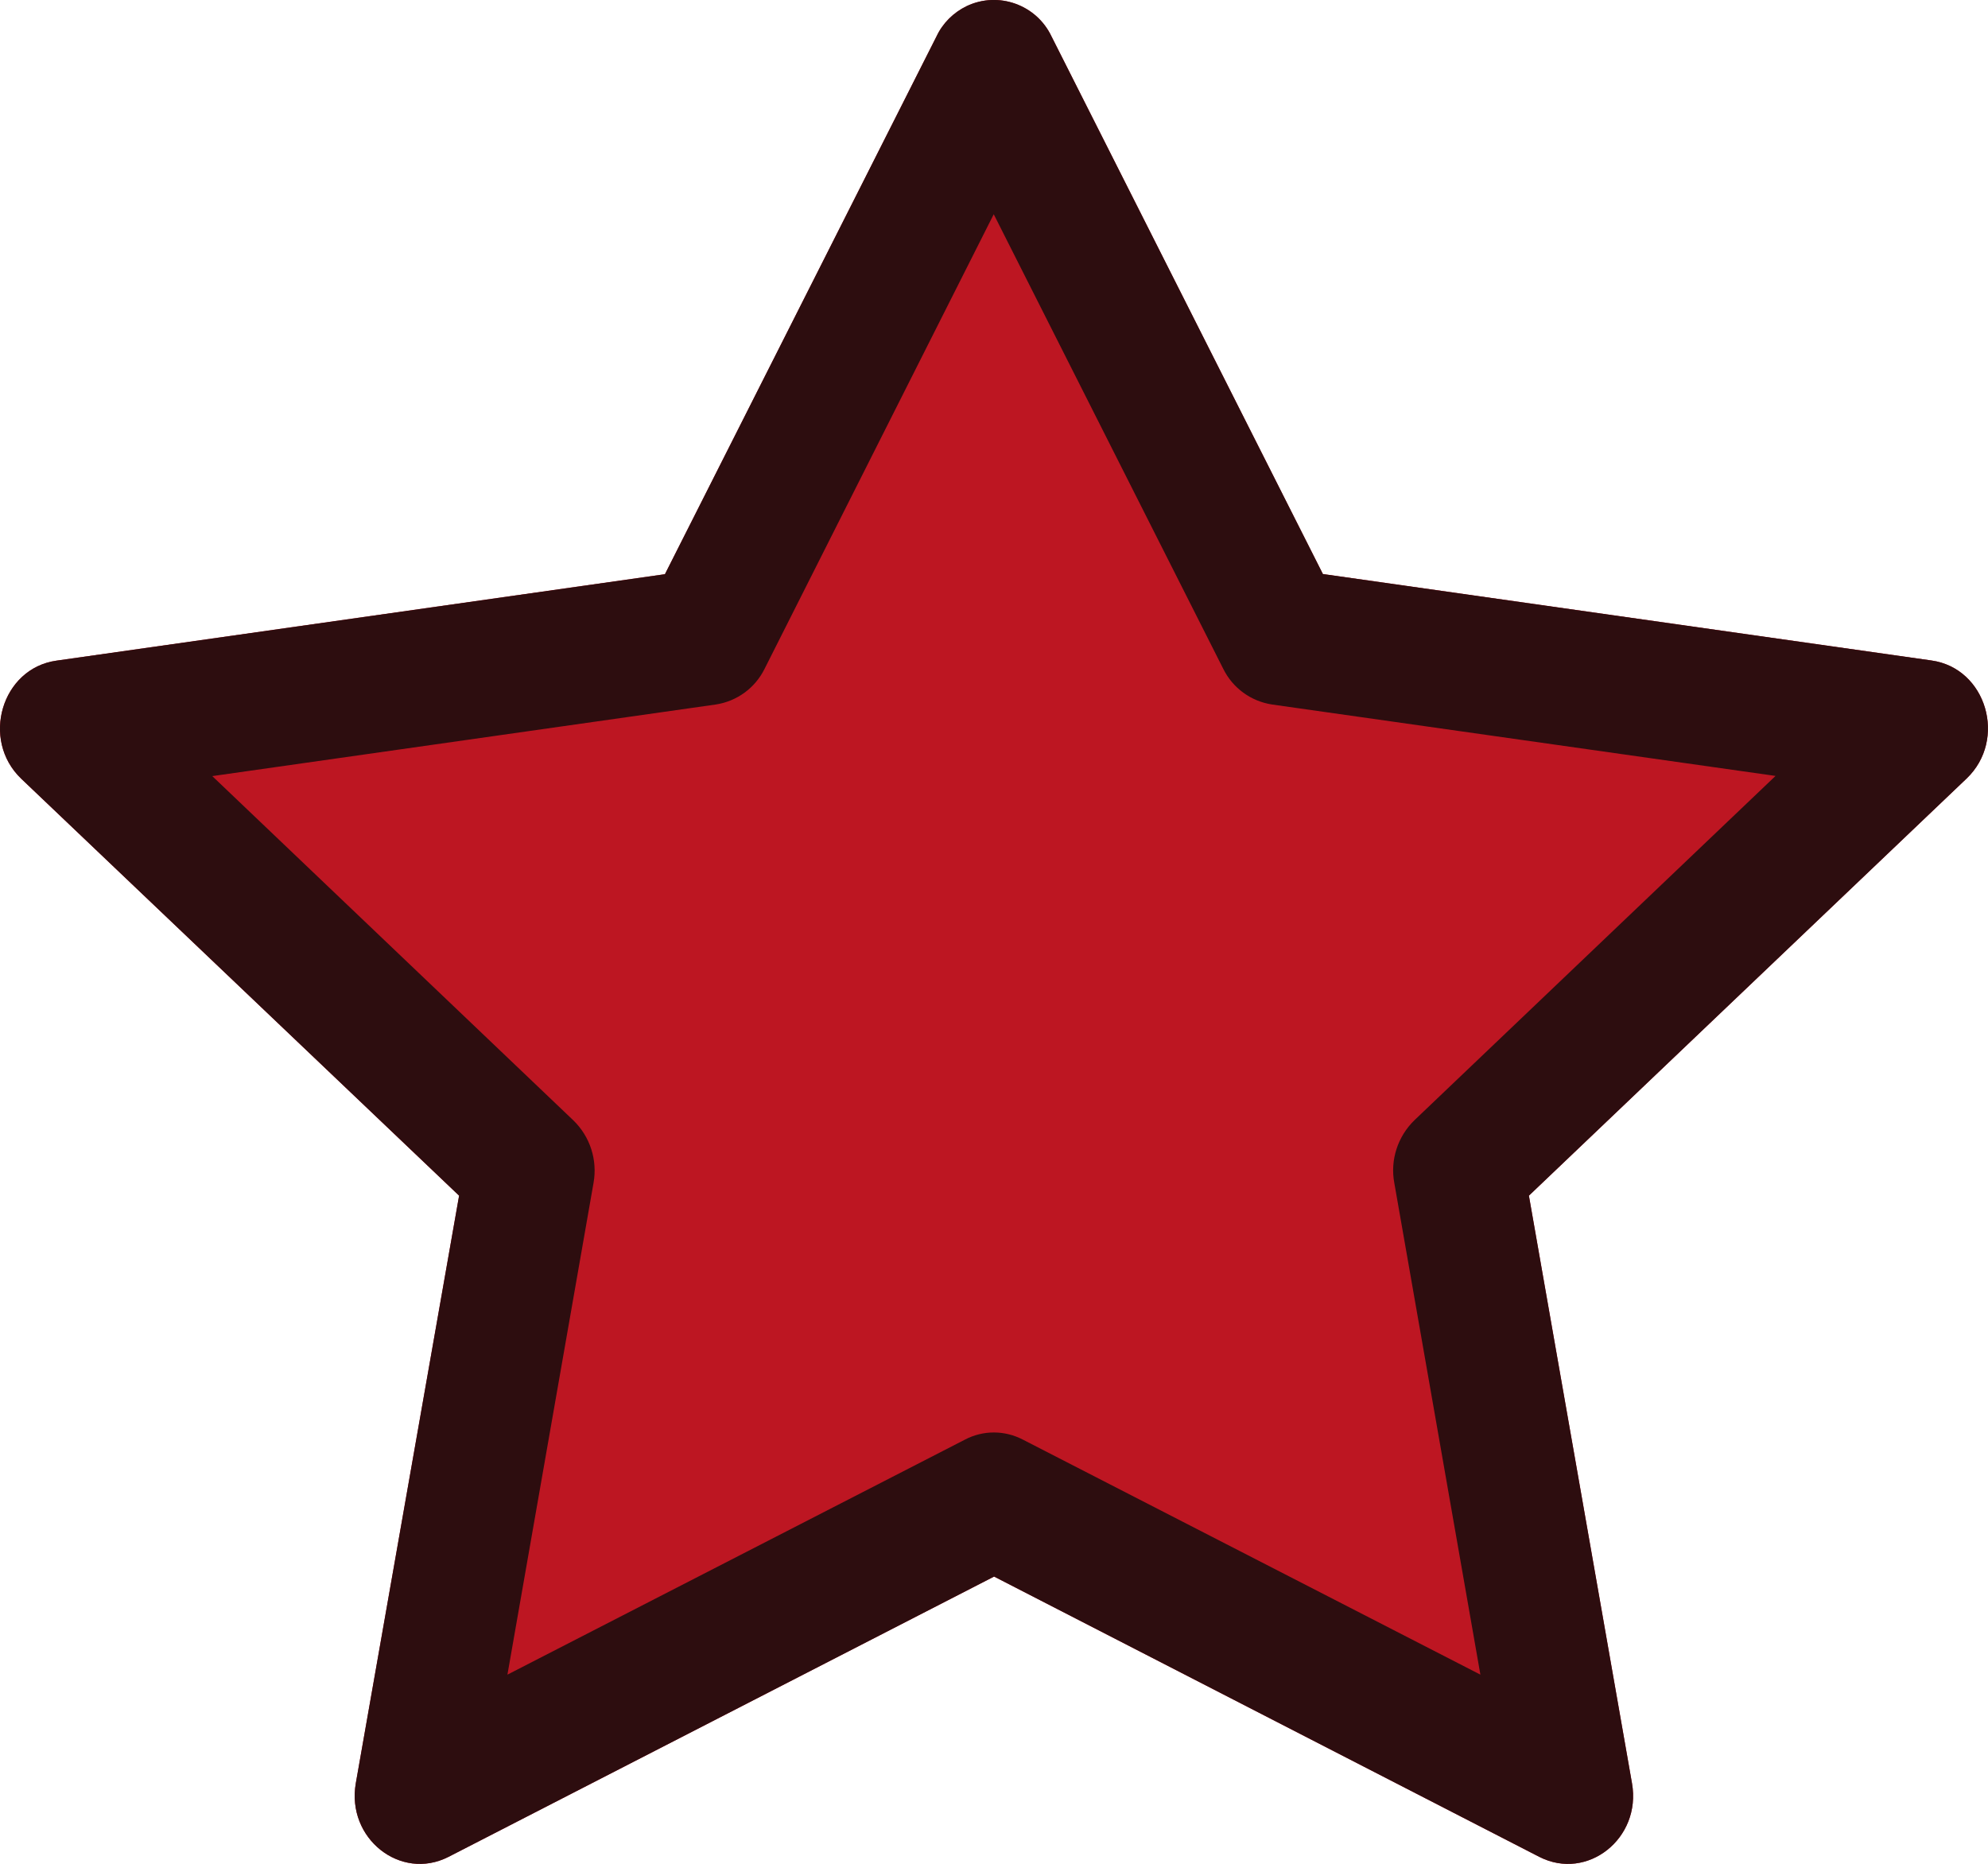 <?xml version="1.0" encoding="UTF-8"?>
<svg id="Calque_2" data-name="Calque 2" xmlns="http://www.w3.org/2000/svg" viewBox="0 0 111.07 104.14">
  <defs>
    <style>
      .cls-1 {
        fill: #2d0d0f;
      }

      .cls-2 {
        fill: #bd1622;
      }
    </style>
  </defs>
  <g id="Calque_2-2" data-name="Calque 2">
    <g>
      <path class="cls-2" d="M109.87,43.5l-24.45,23.3,5.76,32.83c.54,3.08-2.5,5.48-5.18,4.11l-30.46-15.66-30.48,15.66c-2.68,1.37-5.72-1.03-5.18-4.12l5.77-32.82L1.19,43.51c-2.28-2.18-1.1-6.17,1.96-6.6l34-4.83L52.32,2.04c.35-.75,.95-1.34,1.69-1.7,1.77-.84,3.9-.08,4.74,1.7l15.16,30.03,34,4.83c3.07,.43,4.25,4.42,1.96,6.6Z"/>
      <path class="cls-1" d="M107.91,36.9l-34-4.83L58.75,2.04c-.84-1.78-2.97-2.54-4.74-1.7-.74,.36-1.34,.95-1.69,1.7l-15.17,30.04L3.15,36.91c-3.06,.43-4.24,4.42-1.96,6.6l24.46,23.29-5.77,32.82c-.54,3.09,2.5,5.49,5.18,4.12l30.48-15.66,30.46,15.66c2.68,1.37,5.72-1.03,5.18-4.11l-5.76-32.83,24.45-23.3c2.29-2.18,1.11-6.17-1.96-6.6Zm-28.88,25.68c-.94,.91-1.37,2.23-1.13,3.51l4.81,27.47-25.58-13.14c-1.01-.52-2.2-.52-3.2,0l-25.58,13.14,4.81-27.47c.23-1.28-.19-2.59-1.13-3.5L11.86,43.36l28.13-4c1.18-.18,2.2-.92,2.73-2l12.8-25.39,12.82,25.39c.53,1.08,1.55,1.82,2.73,2l28.13,3.99-20.17,19.23Z"/>
    </g>
  </g>
</svg>
